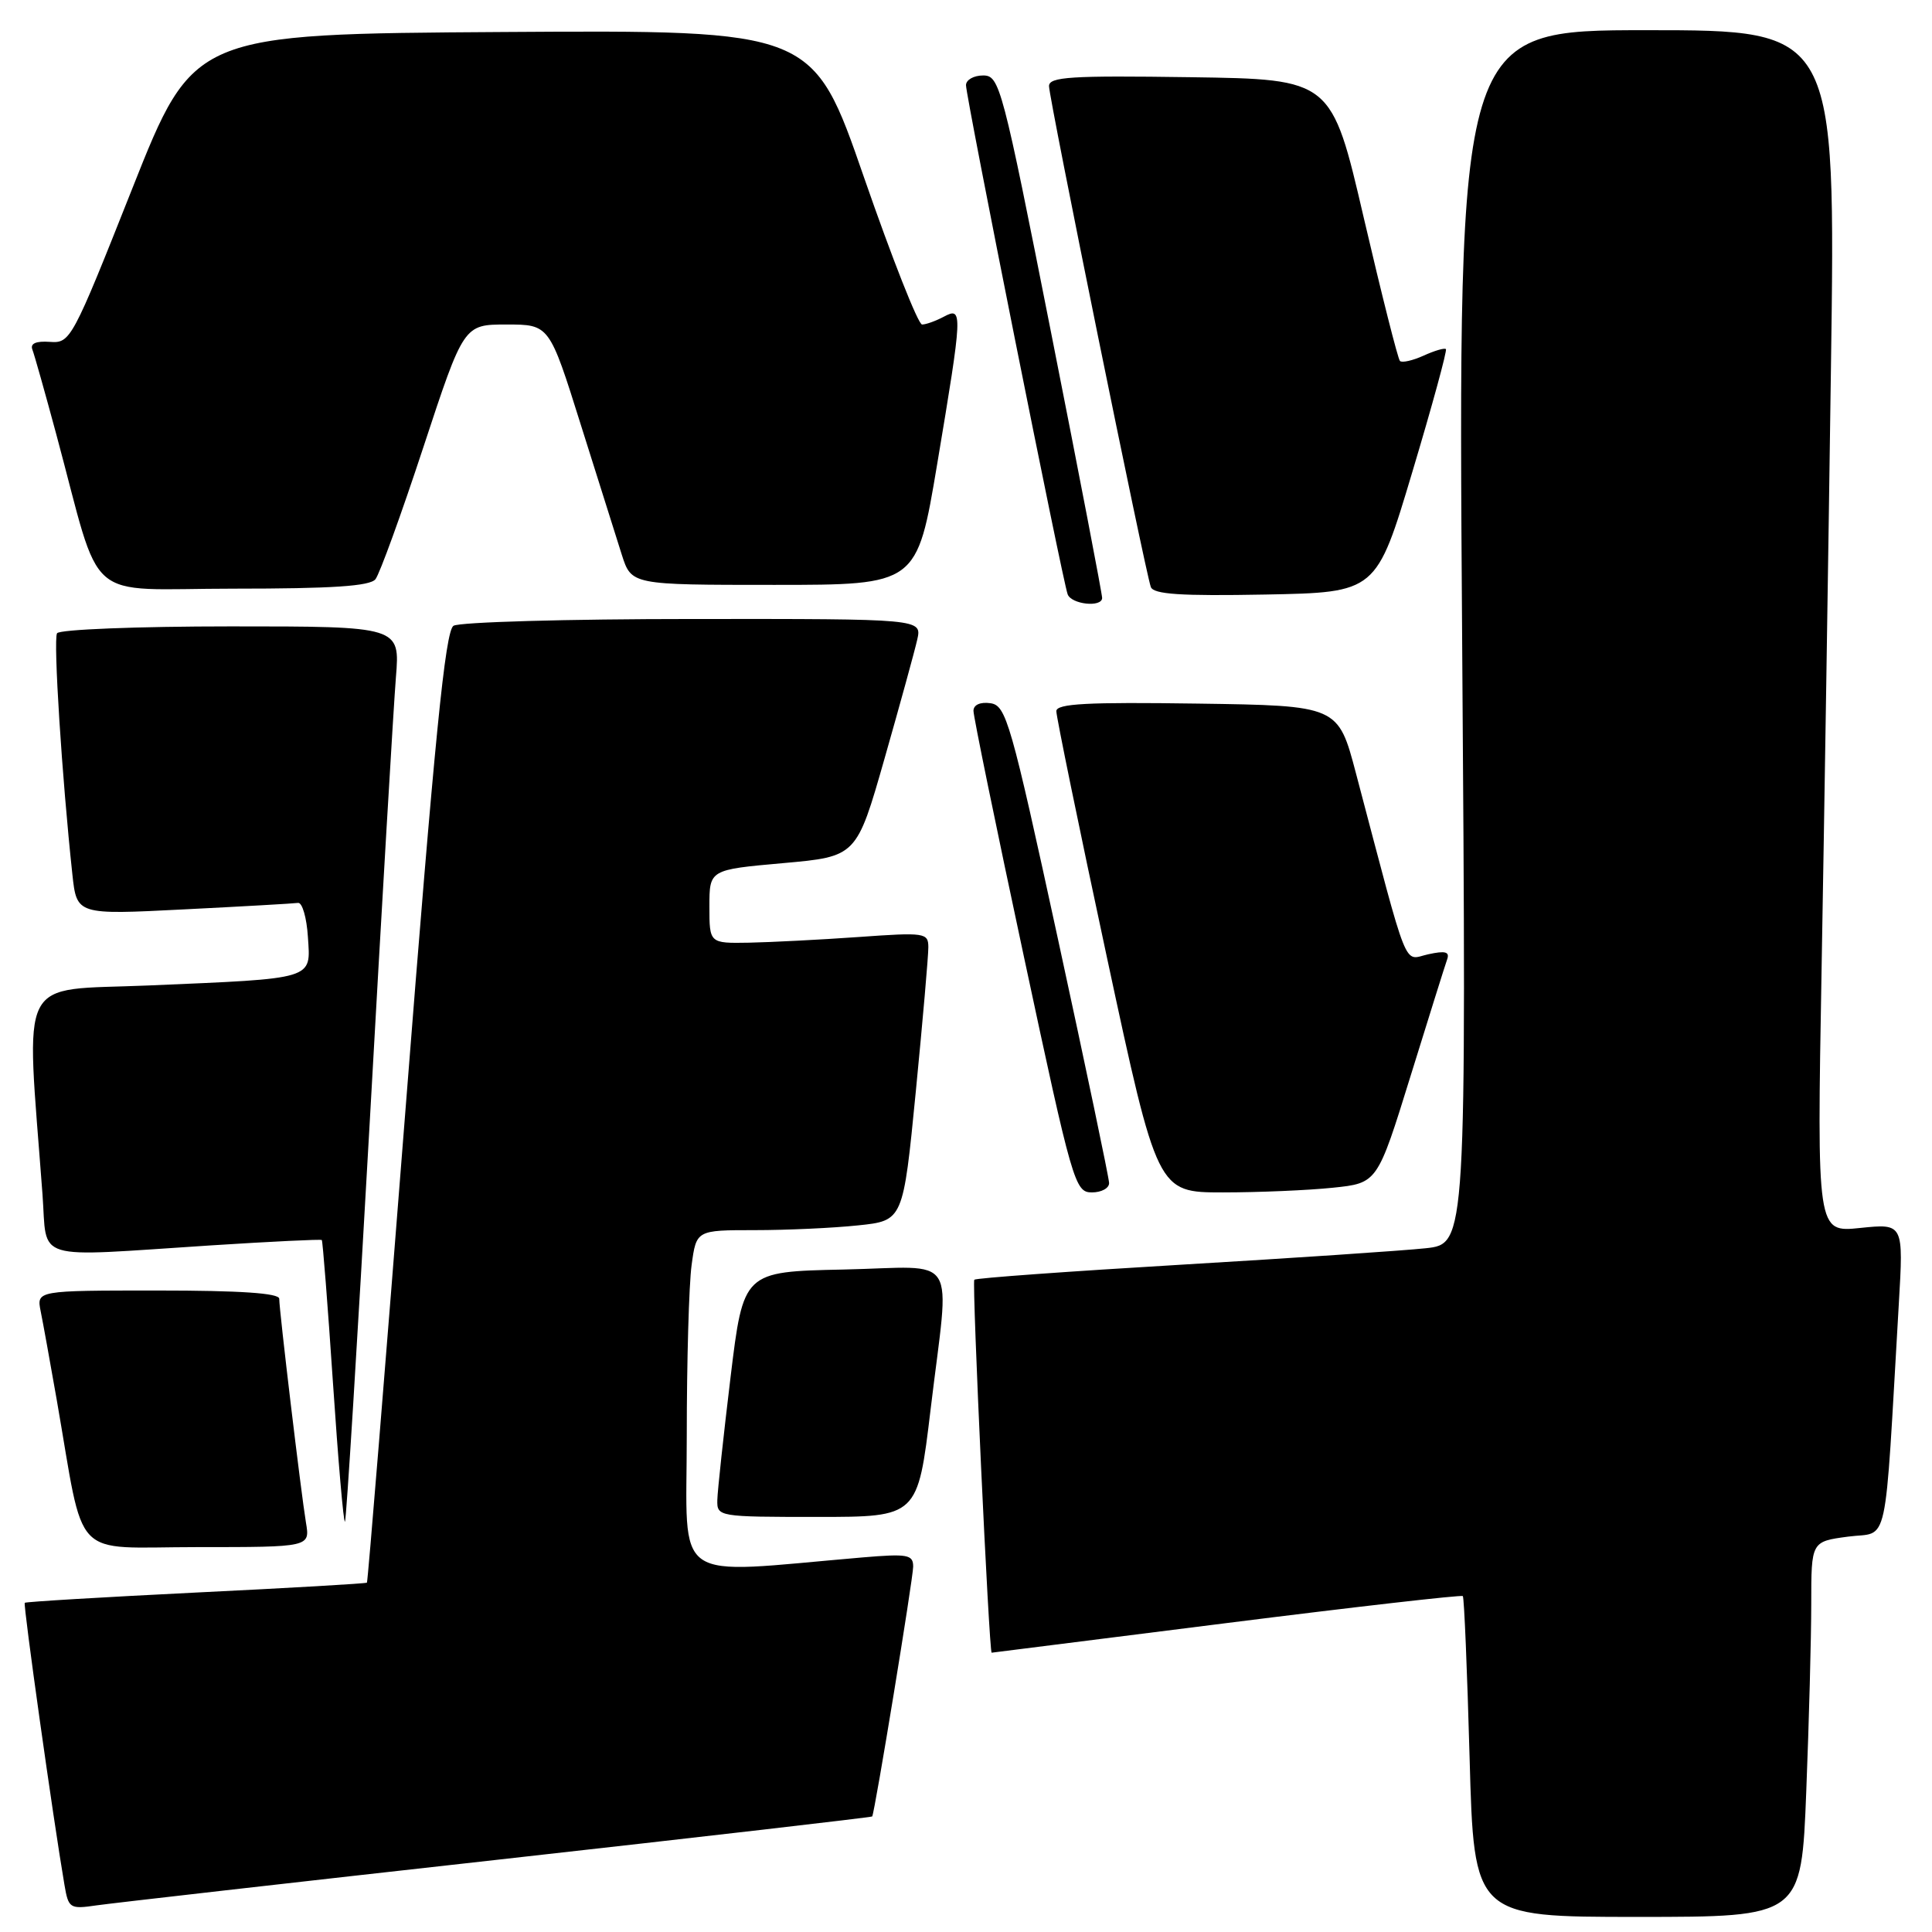 <?xml version="1.0" encoding="UTF-8" standalone="no"?>
<!DOCTYPE svg PUBLIC "-//W3C//DTD SVG 1.1//EN" "http://www.w3.org/Graphics/SVG/1.1/DTD/svg11.dtd" >
<svg xmlns="http://www.w3.org/2000/svg" xmlns:xlink="http://www.w3.org/1999/xlink" version="1.1" viewBox="0 0 256 256">
 <g >
 <path fill="currentColor"
d=" M 239.34 237.34 C 239.70 228.18 240.00 216.99 240.00 212.47 C 240.00 204.26 240.00 204.26 244.89 203.61 C 250.37 202.88 249.65 206.19 251.60 172.81 C 252.23 162.12 252.23 162.12 246.49 162.71 C 240.75 163.31 240.75 163.31 241.37 128.40 C 241.71 109.21 242.27 73.36 242.61 48.75 C 243.24 4.00 243.24 4.00 218.21 4.00 C 193.18 4.00 193.18 4.00 193.74 84.41 C 194.31 164.82 194.31 164.82 188.91 165.40 C 185.93 165.72 171.35 166.70 156.50 167.58 C 141.65 168.46 129.32 169.35 129.10 169.57 C 128.77 169.89 131.06 219.02 131.40 218.99 C 131.46 218.99 145.45 217.22 162.50 215.07 C 179.55 212.92 193.65 211.31 193.83 211.49 C 194.01 211.67 194.41 221.31 194.73 232.91 C 195.31 254.00 195.31 254.00 217.00 254.00 C 238.69 254.00 238.69 254.00 239.34 237.34 Z  M 65.97 246.42 C 93.18 243.38 115.50 240.80 115.57 240.69 C 115.91 240.18 121.00 209.13 121.00 207.58 C 121.00 205.99 120.27 205.86 114.25 206.37 C 88.62 208.56 91.00 210.22 91.00 190.24 C 91.00 180.36 91.29 170.19 91.64 167.64 C 92.27 163.00 92.27 163.00 99.99 163.00 C 104.23 163.00 110.40 162.72 113.69 162.37 C 119.67 161.75 119.67 161.75 121.35 144.62 C 122.27 135.21 123.02 126.60 123.01 125.50 C 123.00 123.60 122.55 123.53 113.75 124.16 C 108.66 124.52 102.14 124.85 99.25 124.91 C 94.00 125.00 94.00 125.00 94.00 120.12 C 94.00 115.24 94.00 115.24 103.75 114.37 C 113.50 113.50 113.50 113.50 117.21 100.50 C 119.25 93.35 121.20 86.26 121.54 84.75 C 122.16 82.00 122.16 82.00 91.83 82.02 C 75.15 82.02 60.87 82.43 60.09 82.92 C 59.00 83.61 57.59 97.78 53.76 146.66 C 51.05 181.22 48.74 209.60 48.62 209.71 C 48.50 209.83 38.31 210.42 25.98 211.02 C 13.64 211.63 3.43 212.24 3.28 212.38 C 3.05 212.61 7.06 241.12 8.54 249.75 C 9.07 252.87 9.25 252.99 12.80 252.47 C 14.83 252.18 38.76 249.45 65.97 246.42 Z  M 40.54 201.75 C 39.90 197.90 37.00 173.66 37.00 172.09 C 37.00 171.35 31.83 171.00 20.92 171.00 C 4.84 171.00 4.84 171.00 5.39 173.75 C 5.70 175.26 6.65 180.55 7.52 185.50 C 11.31 207.21 9.20 205.00 26.12 205.00 C 41.09 205.00 41.09 205.00 40.54 201.75 Z  M 48.98 148.90 C 50.59 120.08 52.16 93.46 52.46 89.75 C 53.01 83.00 53.01 83.00 30.57 83.00 C 18.17 83.00 7.87 83.41 7.56 83.91 C 7.04 84.75 8.21 103.07 9.59 115.86 C 10.17 121.22 10.17 121.22 24.34 120.50 C 32.13 120.11 38.95 119.72 39.50 119.64 C 40.05 119.57 40.64 121.60 40.80 124.16 C 41.17 129.85 41.90 129.63 19.67 130.58 C 2.09 131.32 3.43 128.67 5.63 158.25 C 6.30 167.28 3.98 166.57 27.96 165.02 C 35.92 164.51 42.52 164.19 42.64 164.31 C 42.76 164.43 43.43 172.95 44.12 183.25 C 44.81 193.54 45.52 201.81 45.71 201.63 C 45.89 201.44 47.36 177.71 48.98 148.90 Z  M 123.31 186.75 C 125.85 165.53 127.32 167.89 111.75 168.22 C 98.50 168.50 98.50 168.50 96.80 182.50 C 95.87 190.20 95.08 197.51 95.05 198.75 C 95.00 200.97 95.16 201.00 108.30 201.00 C 121.60 201.00 121.60 201.00 123.31 186.75 Z  M 146.96 156.75 C 146.95 156.06 143.90 141.55 140.20 124.50 C 133.92 95.57 133.32 93.48 131.24 93.18 C 129.89 92.99 129.00 93.39 128.99 94.18 C 128.98 94.91 131.99 109.56 135.67 126.75 C 142.11 156.87 142.44 158.00 144.68 158.00 C 145.95 158.00 146.98 157.44 146.96 156.75 Z  M 176.61 157.38 C 182.51 156.77 182.51 156.77 186.89 142.63 C 189.30 134.86 191.48 127.89 191.75 127.14 C 192.12 126.11 191.52 125.95 189.24 126.45 C 185.89 127.18 186.80 129.46 179.68 102.50 C 177.31 93.50 177.31 93.50 158.65 93.23 C 144.09 93.02 139.99 93.23 139.97 94.23 C 139.96 94.93 142.96 109.56 146.65 126.75 C 153.36 158.00 153.36 158.00 162.03 158.00 C 166.80 158.00 173.36 157.72 176.61 157.38 Z  M 146.04 79.25 C 146.07 78.84 143.04 63.09 139.31 44.25 C 132.80 11.31 132.45 10.00 130.27 10.00 C 129.02 10.00 128.00 10.58 128.00 11.29 C 128.00 12.86 140.80 76.97 141.47 78.75 C 141.97 80.08 145.97 80.52 146.04 79.25 Z  M 187.14 62.54 C 189.77 53.77 191.77 46.44 191.59 46.26 C 191.41 46.07 190.07 46.47 188.62 47.13 C 187.18 47.78 185.77 48.10 185.50 47.83 C 185.23 47.56 183.08 39.05 180.72 28.92 C 176.44 10.50 176.44 10.50 157.72 10.23 C 141.88 10.00 139.00 10.18 139.00 11.41 C 139.00 13.03 151.75 75.76 152.49 77.78 C 152.85 78.75 156.44 78.99 167.66 78.78 C 182.37 78.50 182.37 78.50 187.14 62.54 Z  M 49.75 76.75 C 50.30 76.06 53.16 68.19 56.10 59.25 C 61.45 43.00 61.45 43.00 67.12 43.00 C 72.79 43.00 72.79 43.00 76.95 56.25 C 79.24 63.54 81.69 71.30 82.39 73.50 C 83.67 77.50 83.67 77.50 102.58 77.50 C 121.50 77.50 121.50 77.50 124.18 61.50 C 127.56 41.32 127.60 40.61 125.07 41.96 C 124.00 42.53 122.70 43.00 122.18 43.00 C 121.66 43.00 118.20 34.22 114.48 23.49 C 107.73 3.98 107.73 3.98 66.69 4.24 C 25.65 4.50 25.65 4.50 17.52 25.00 C 9.56 45.07 9.33 45.50 6.61 45.30 C 4.77 45.17 3.98 45.51 4.29 46.32 C 4.55 46.99 5.97 52.03 7.45 57.52 C 13.65 80.51 10.78 78.00 30.95 78.00 C 44.00 78.00 49.02 77.67 49.75 76.75 Z "/>
</g>
</svg>
